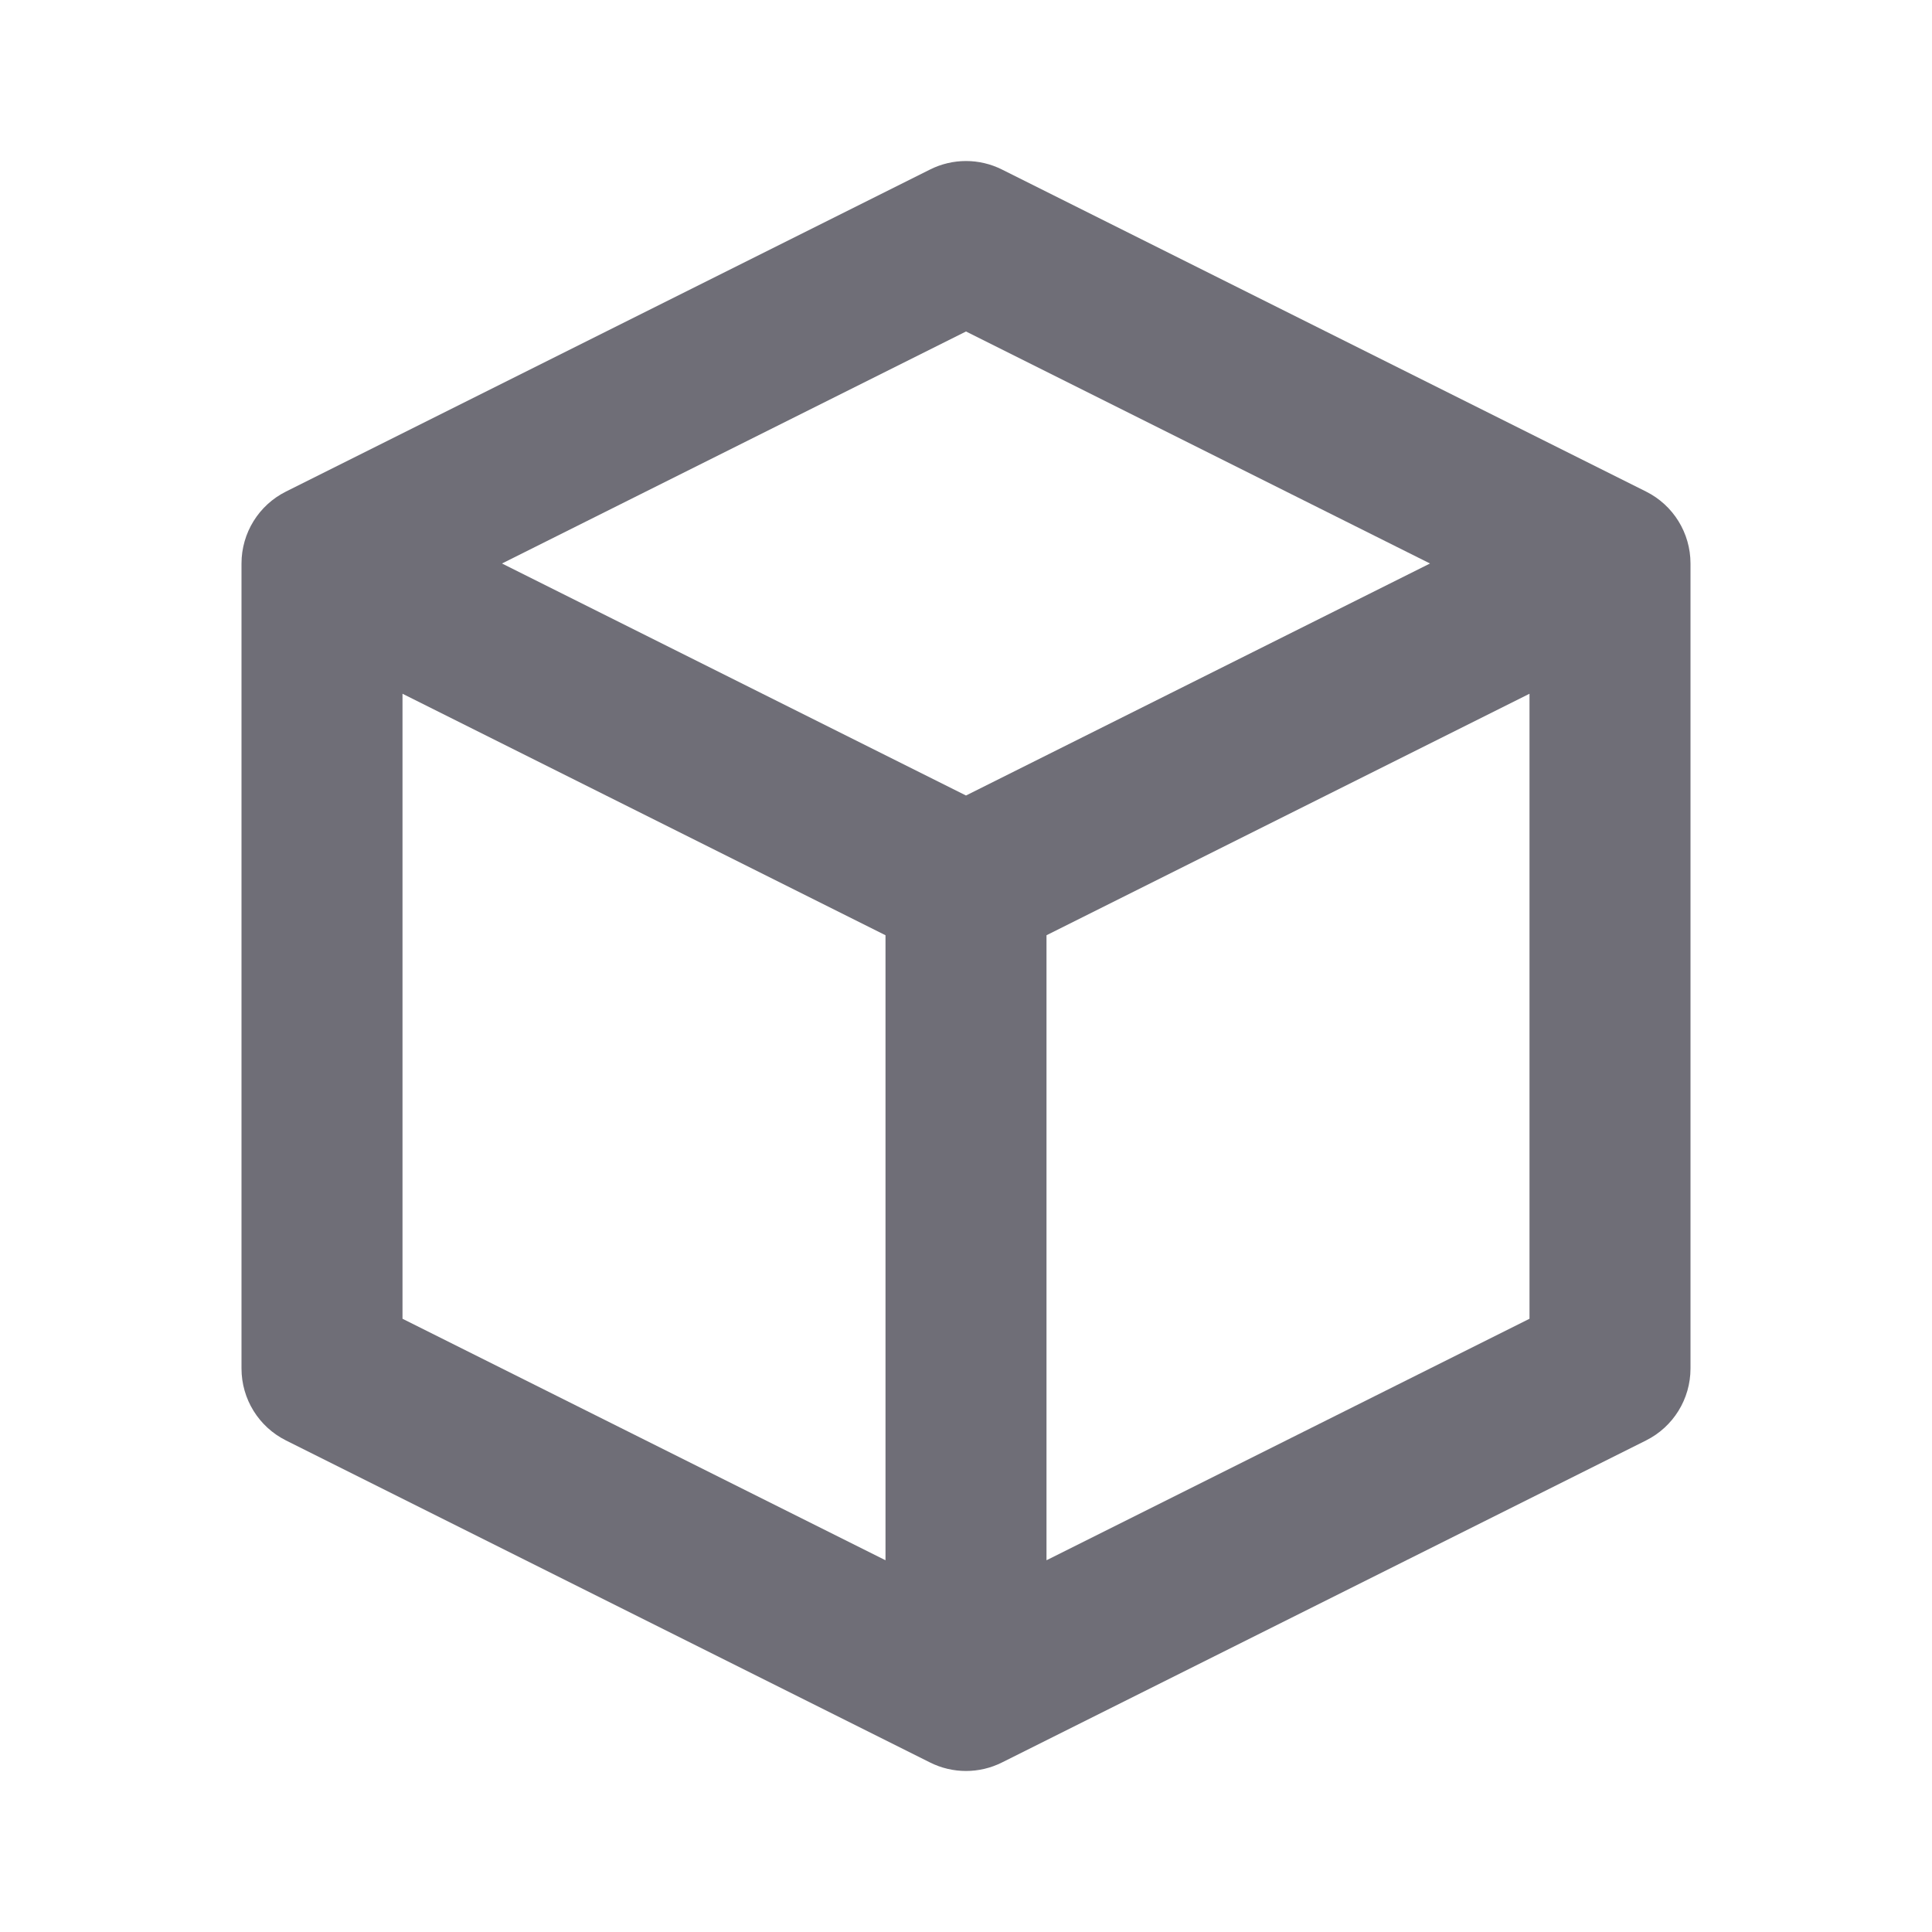 <svg width="24" height="24" viewBox="0 0 24 24" fill="none" xmlns="http://www.w3.org/2000/svg">
<path fill-rule="evenodd" clip-rule="evenodd" d="M11.553 2.106C11.834 1.965 12.166 1.965 12.447 2.106L20.447 6.106C20.786 6.275 21 6.621 21 7V17C21 17.379 20.786 17.725 20.447 17.894L12.447 21.894C12.166 22.035 11.834 22.035 11.553 21.894L3.553 17.894C3.214 17.725 3 17.379 3 17V7C3 6.621 3.214 6.275 3.553 6.106L11.553 2.106ZM5 8.618L11 11.618V19.382L5 16.382V8.618ZM13 19.382L19 16.382V8.618L13 11.618V19.382ZM12 9.882L17.764 7L12 4.118L6.236 7L12 9.882Z" fill="#6F6E77"/>
</svg>
